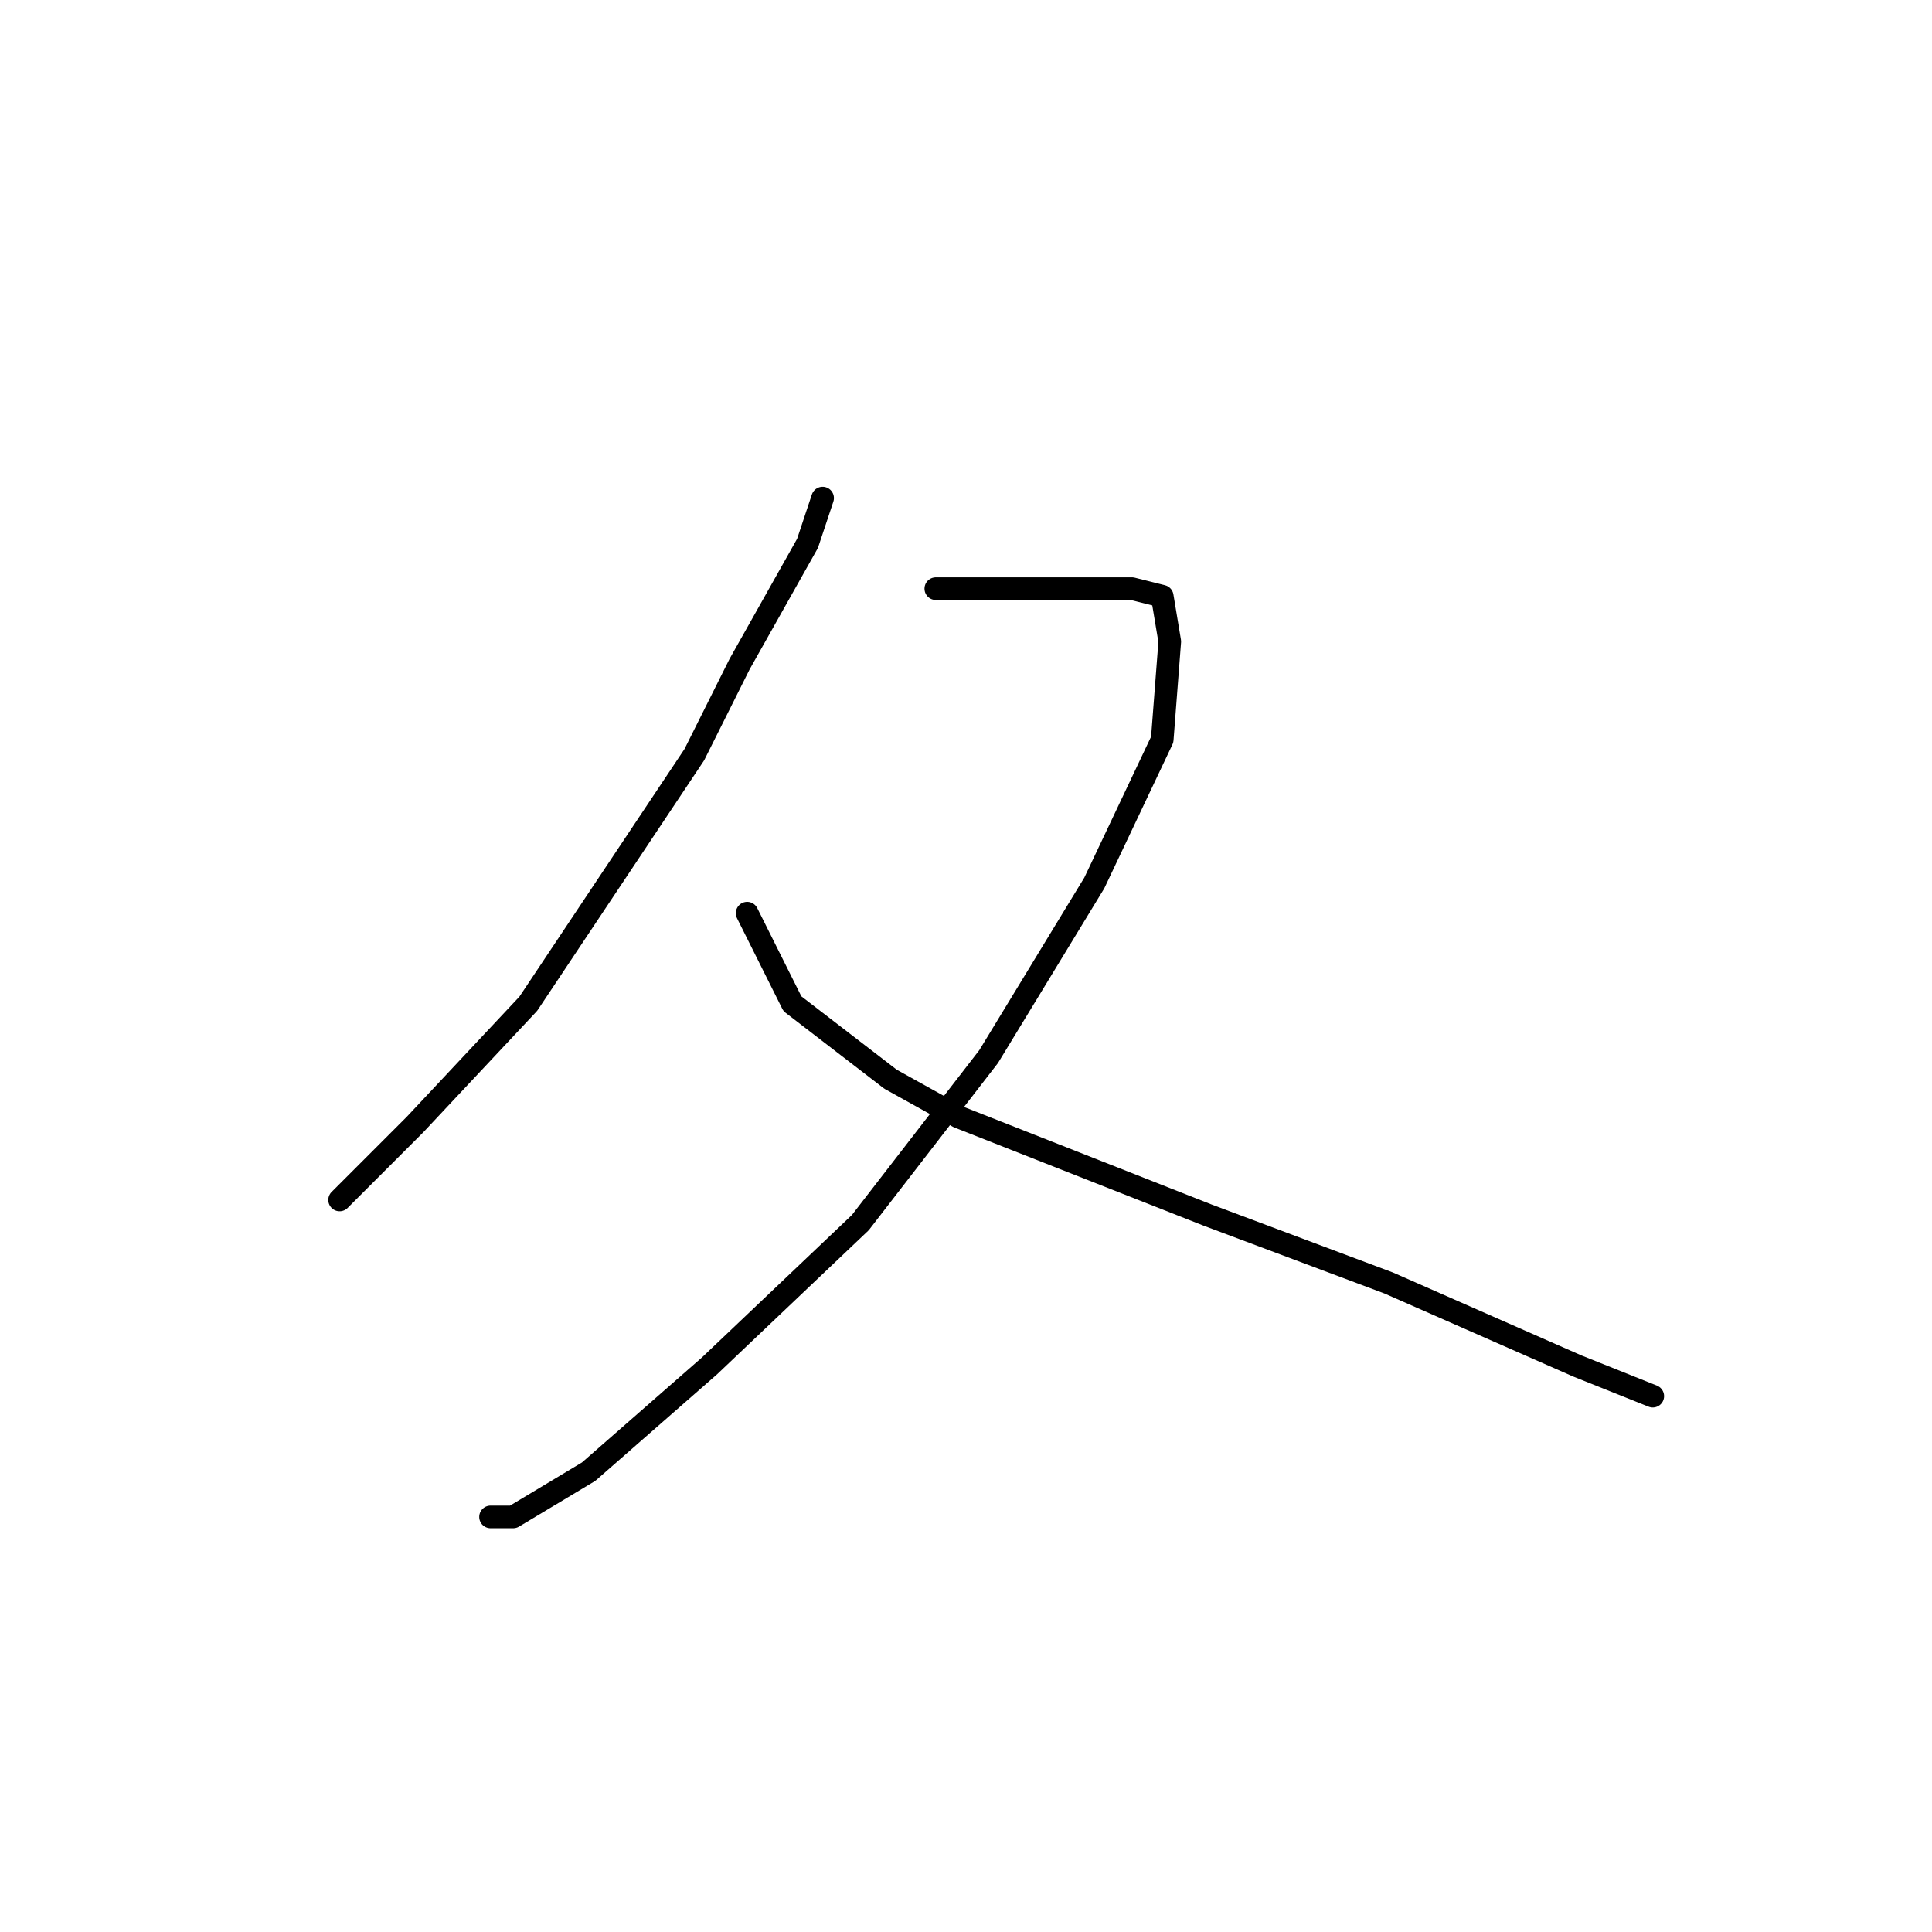 <?xml version="1.0" standalone="no"?>
    <svg width="256" height="256" xmlns="http://www.w3.org/2000/svg" version="1.1">
    <polyline stroke="black" stroke-width="3" stroke-linecap="round" fill="transparent" stroke-linejoin="round" points="109 66 107 72 98 88 92 100 70 133 55 149 47 157 45 159 45 159 " />
        <polyline stroke="black" stroke-width="3" stroke-linecap="round" fill="transparent" stroke-linejoin="round" points="124 78 129 78 134 78 143 78 150 78 154 79 155 85 154 98 145 117 131 140 114 162 94 181 78 195 68 201 65 201 65 201 " />
        <polyline stroke="black" stroke-width="3" stroke-linecap="round" fill="transparent" stroke-linejoin="round" points="99 121 105 133 118 143 127 148 160 161 184 170 209 181 219 185 219 185 " />
        </svg>